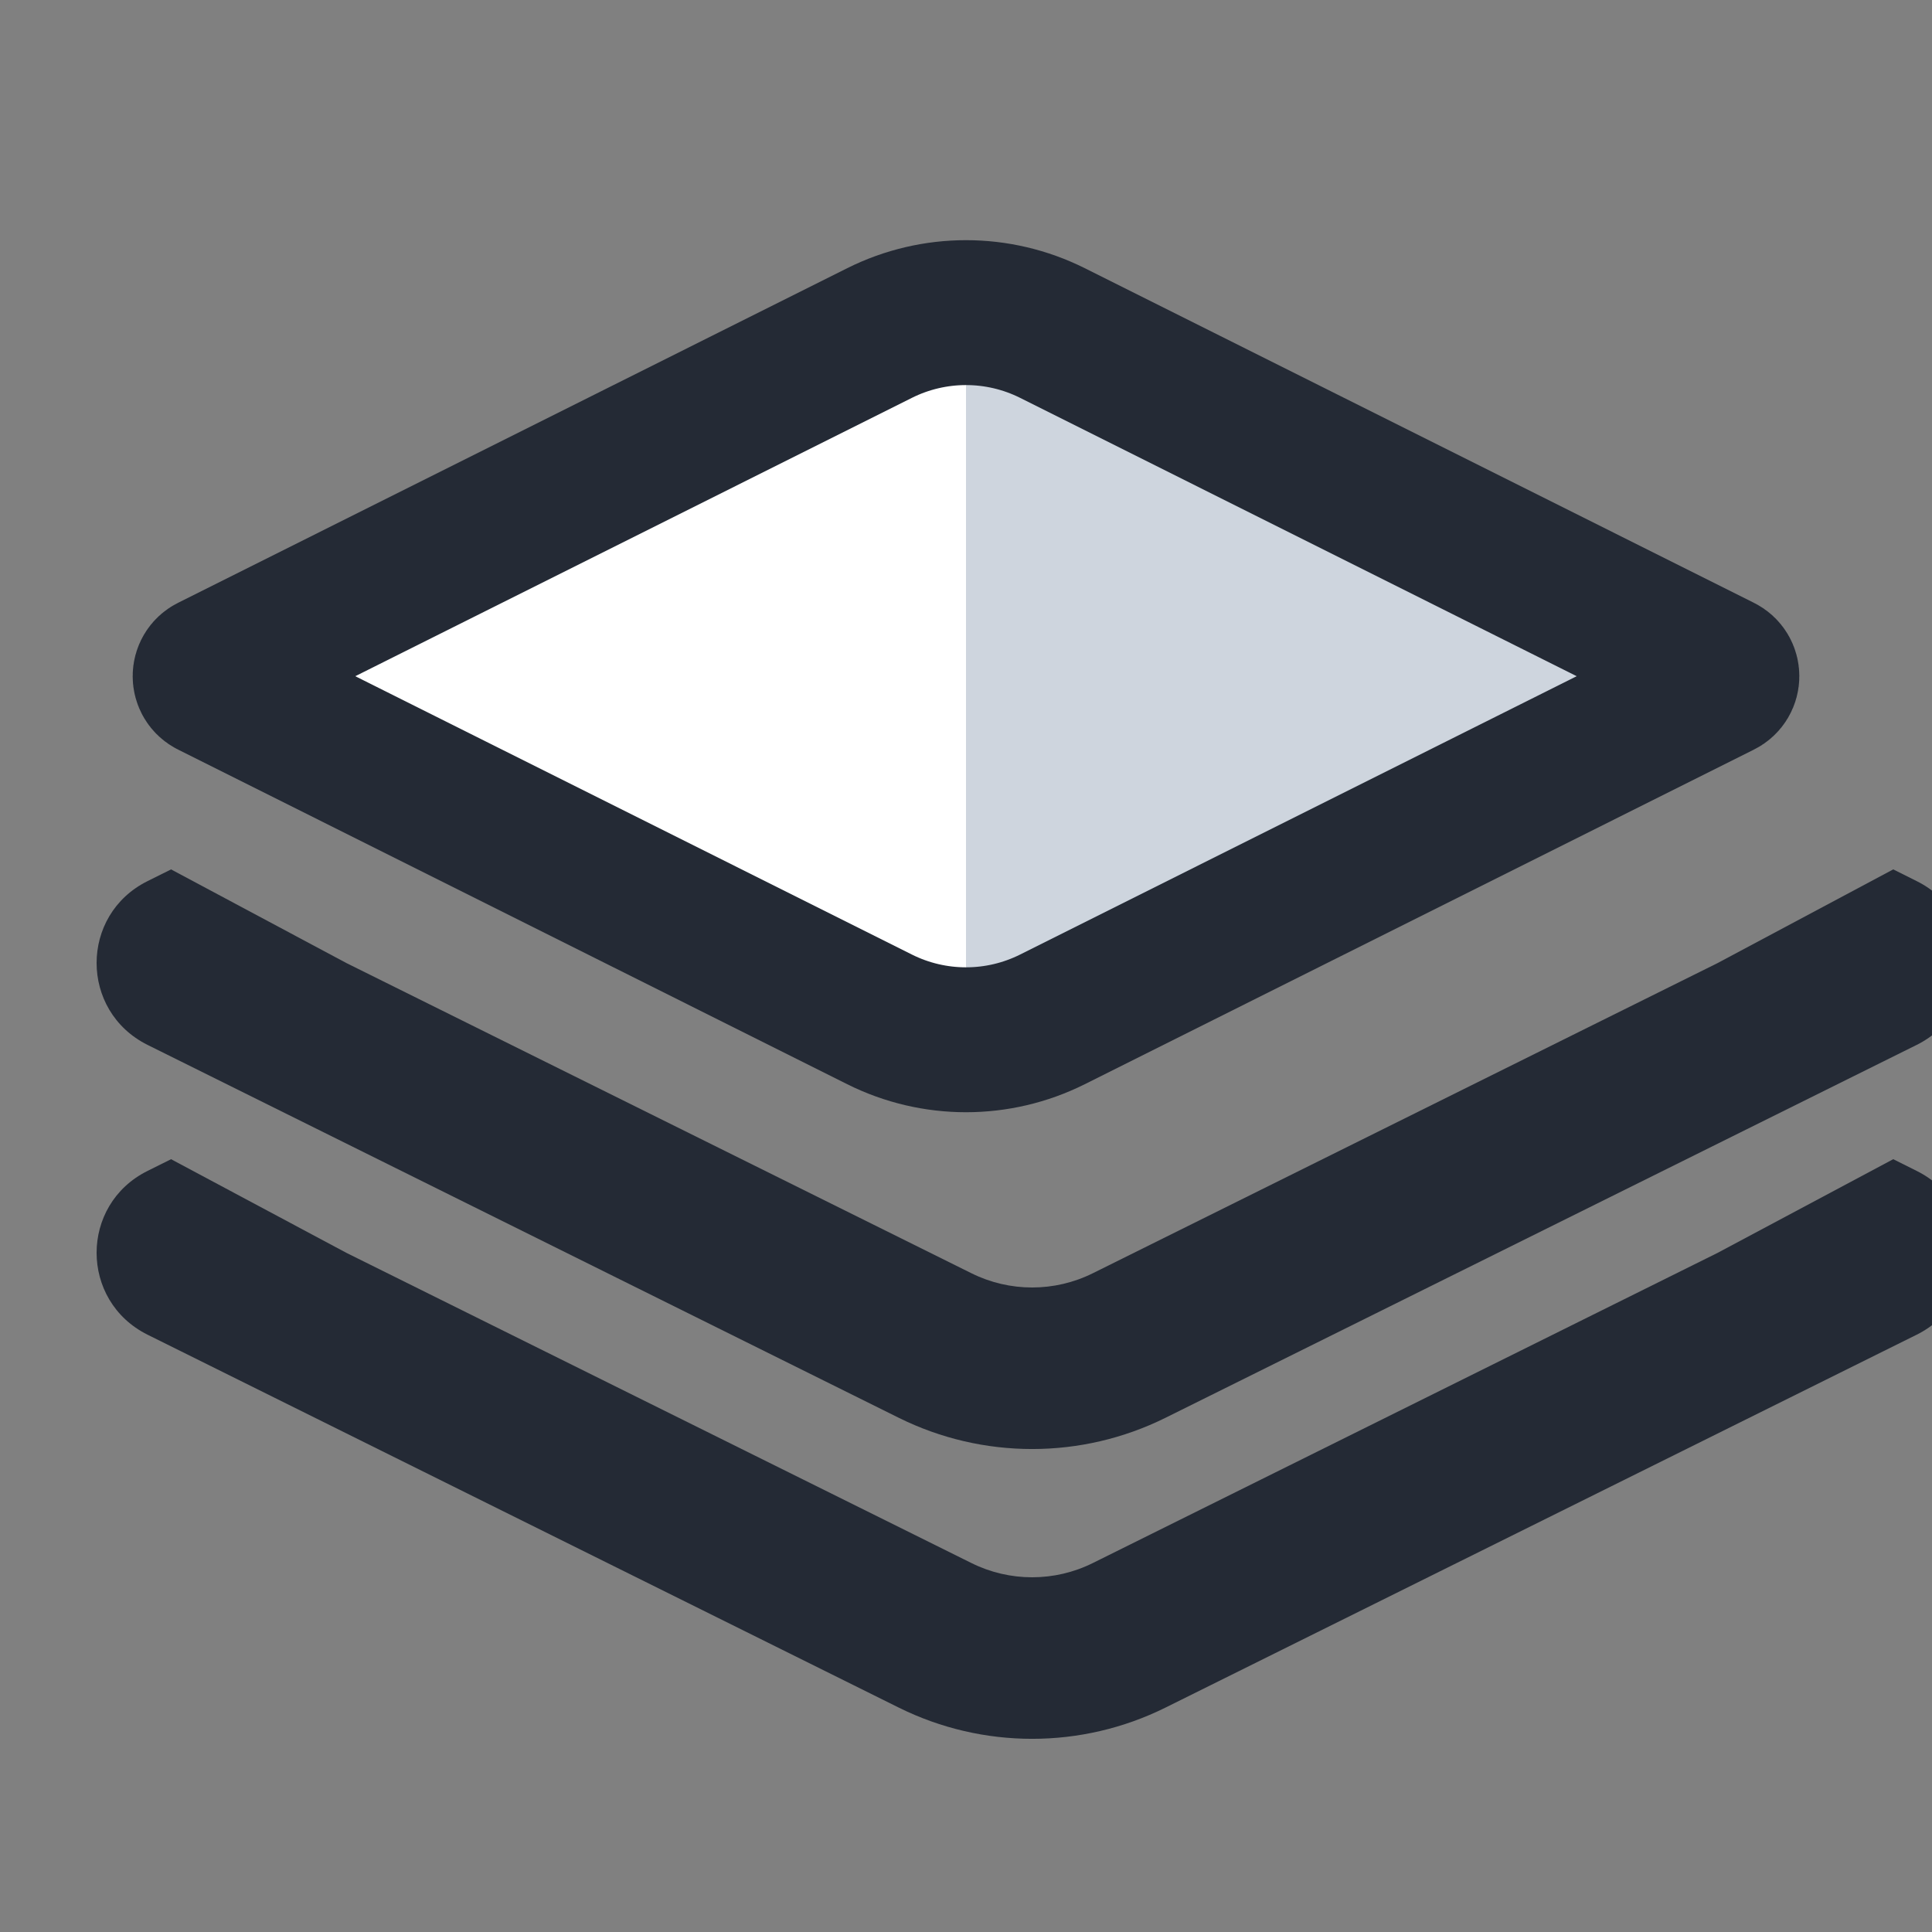 <svg width="20" height="20" viewBox="0 0 20 20" fill="none" xmlns="http://www.w3.org/2000/svg">
<rect x="0" y="0" width="20" height="20" fill="#808080" stroke="none"/>
<g clip-path="url(#clip0_357_295)">
<path d="M19.841 10.817C20.545 10.467 20.545 9.47 19.841 9.121L19.599 9L17.782 9.969L11.312 13.181C10.917 13.377 10.452 13.377 10.057 13.181L3.585 9.969L1.771 9L1.528 9.121C0.824 9.47 0.824 10.467 1.528 10.817L9.304 14.677C10.173 15.108 11.196 15.108 12.065 14.677L19.841 10.817Z" fill="#242A35"/>
<path d="M19.841 13.817C20.545 13.467 20.545 12.47 19.841 12.121L19.599 12L17.782 12.969L11.312 16.181C10.917 16.377 10.452 16.377 10.057 16.181L3.585 12.969L1.771 12L1.528 12.121C0.824 12.47 0.824 13.467 1.528 13.817L9.304 17.677C10.173 18.108 11.196 18.108 12.065 17.677L19.841 13.817Z" fill="#242A35"/>
<path d="M2.179 6.911L9.106 3.447C9.669 3.166 10.331 3.166 10.894 3.447L17.821 6.911C17.895 6.947 17.895 7.053 17.821 7.089L10.894 10.553C10.331 10.834 9.669 10.834 9.106 10.553L2.179 7.089C2.105 7.053 2.105 6.947 2.179 6.911Z" fill="white"/>
<path d="M10 7V3L17.821 6.911C17.895 6.947 17.895 7.053 17.821 7.089L10 11V7Z" fill="#CED5DE"/>
<path d="M2.179 6.911L9.106 3.447C9.669 3.166 10.331 3.166 10.894 3.447L17.821 6.911C17.895 6.947 17.895 7.053 17.821 7.089L10.894 10.553C10.331 10.834 9.669 10.834 9.106 10.553L2.179 7.089C2.105 7.053 2.105 6.947 2.179 6.911Z" stroke="#242A35" stroke-width="1.5"/>
</g>
<defs>
<clipPath id="clip0_357_295">
<rect width="20" height="20" fill="white"/>
</clipPath>
</defs>
</svg>
